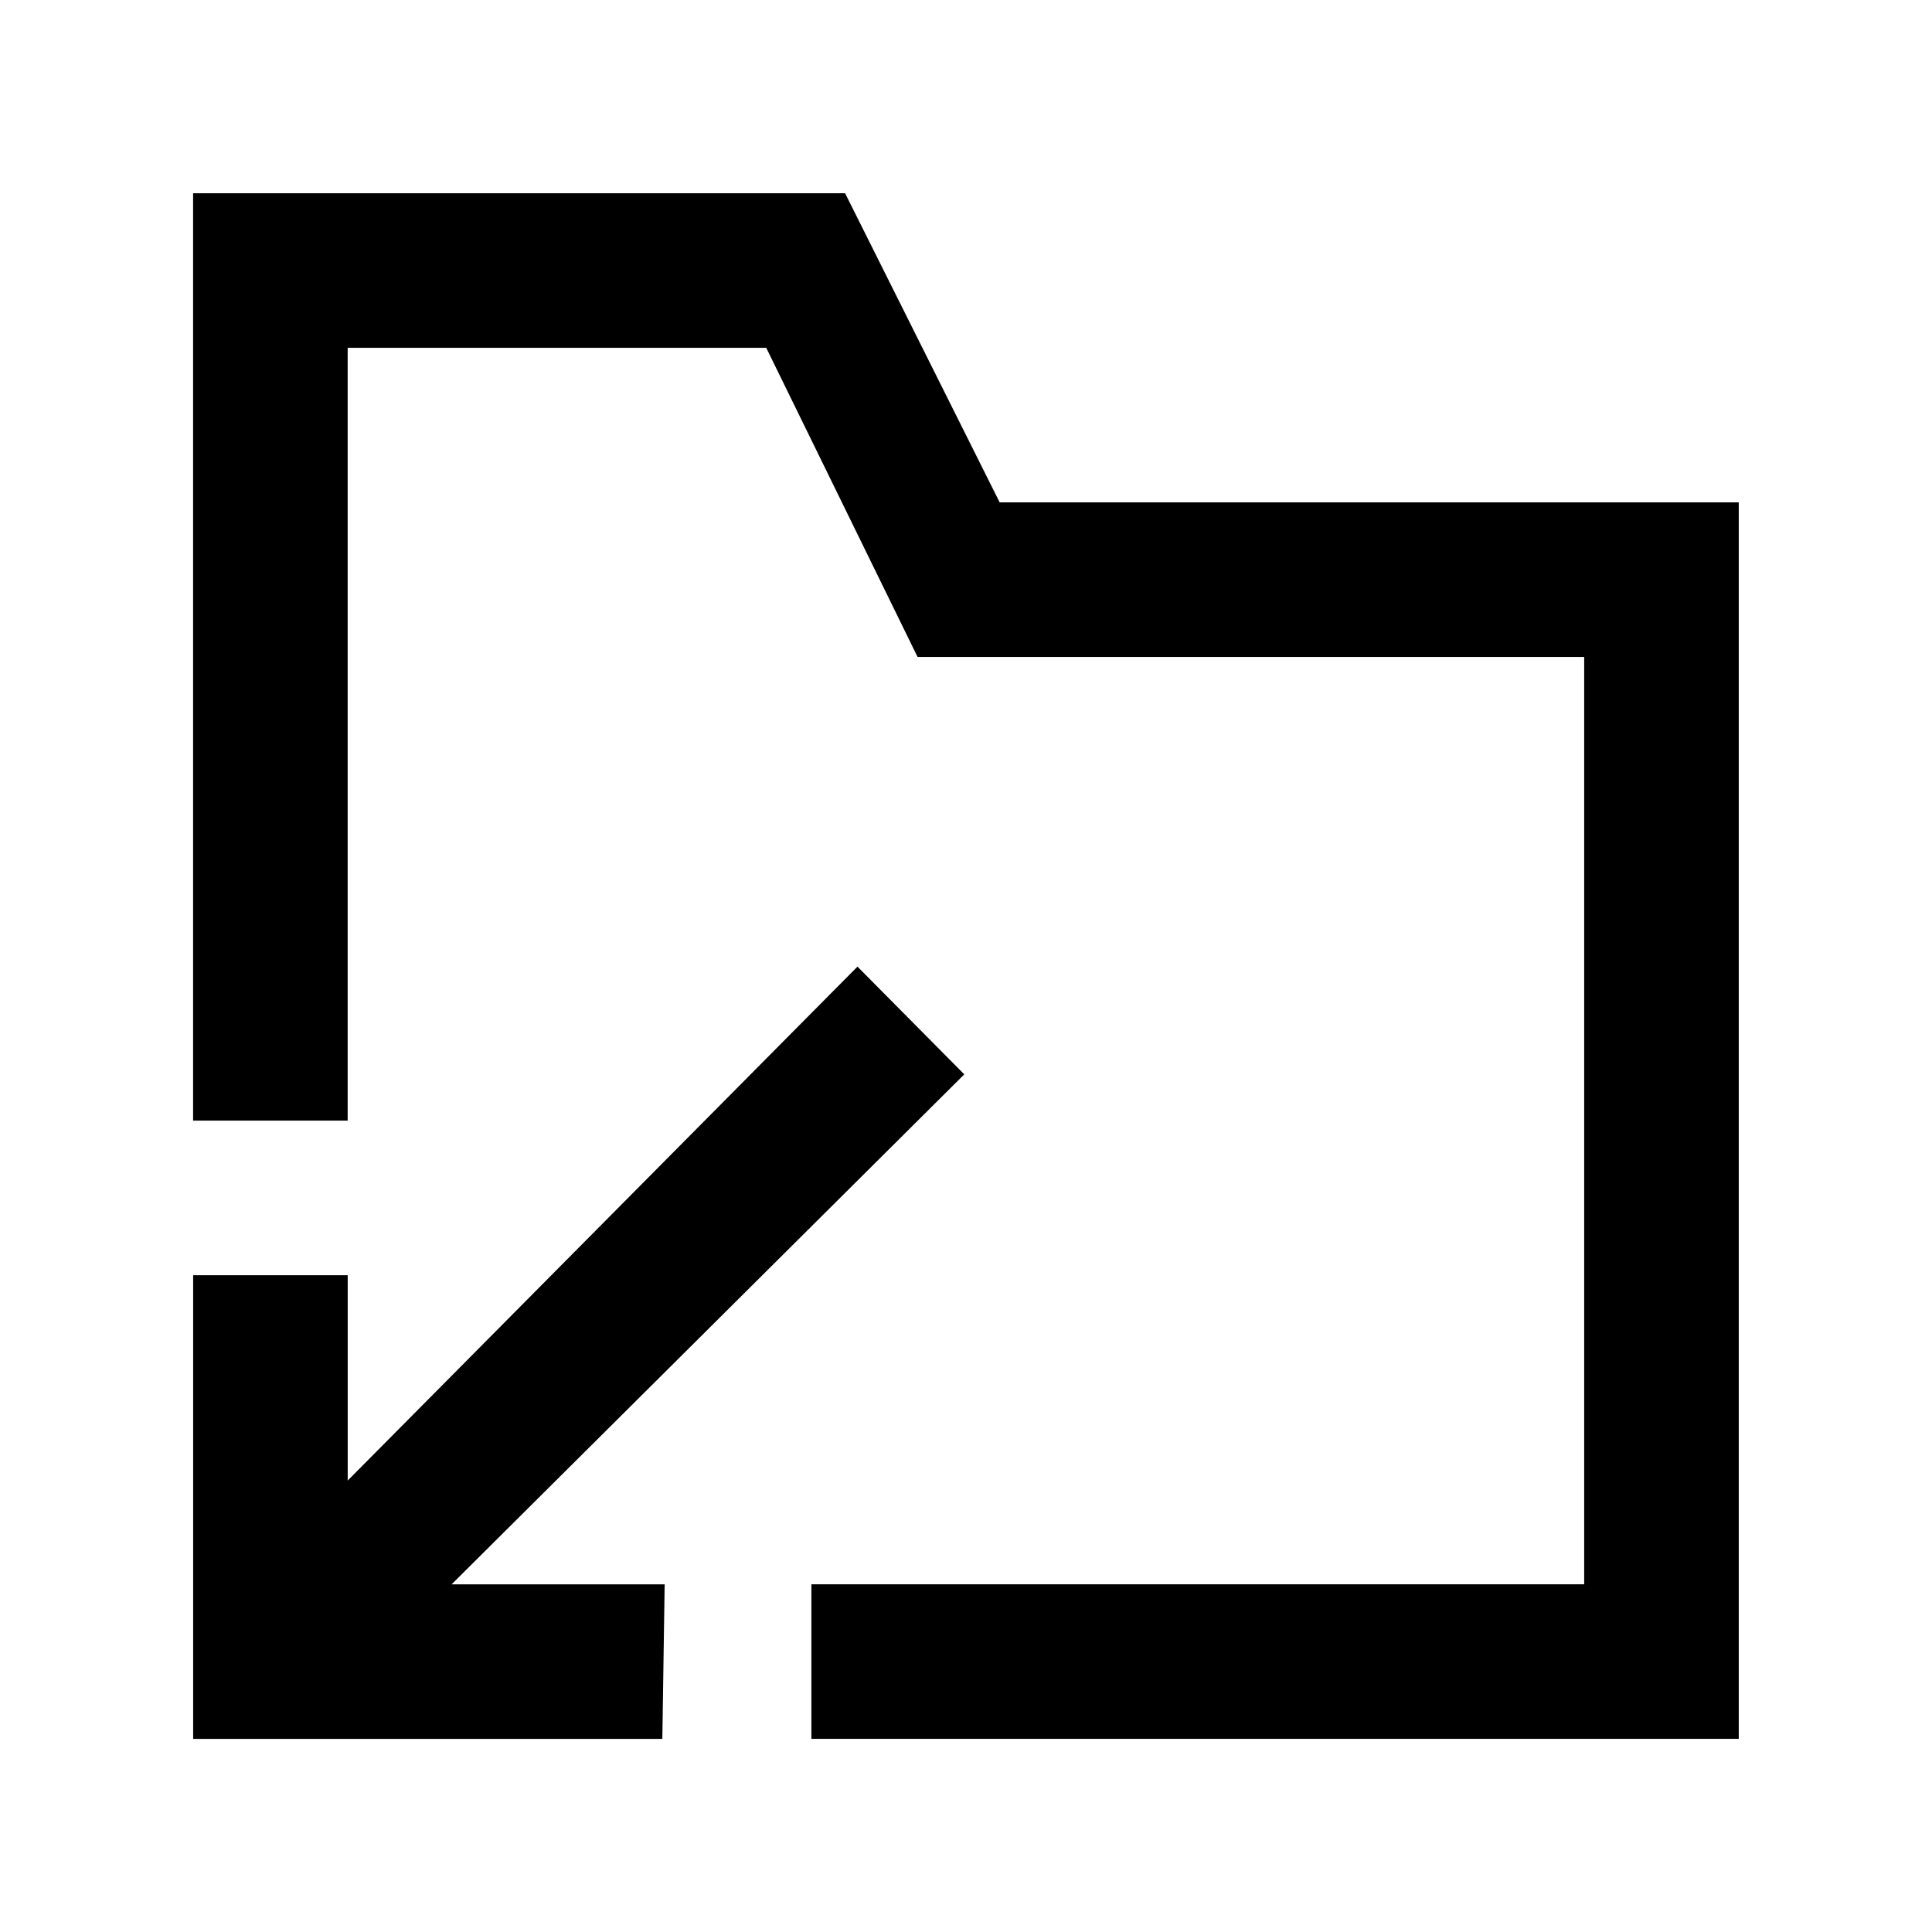 <!-- Generated by IcoMoon.io -->
<svg version="1.1" xmlns="http://www.w3.org/2000/svg" width="40" height="40" viewBox="0 0 40 40">
<title>mp-directory_arrow_down-1</title>
<path d="M19.964 22.243l-2.211-2.23-10.554 10.64v-4.251h-3.2v9.6h9.714l0.048-3.2h-4.411l10.614-10.558zM35.999 10.401v25.6h-19.2v-3.2h16v-19.2h-13.802l-3.133-6.4h-8.666v16h-3.2v-19.2h13.499l3.2 6.4h15.301z"></path>
</svg>
